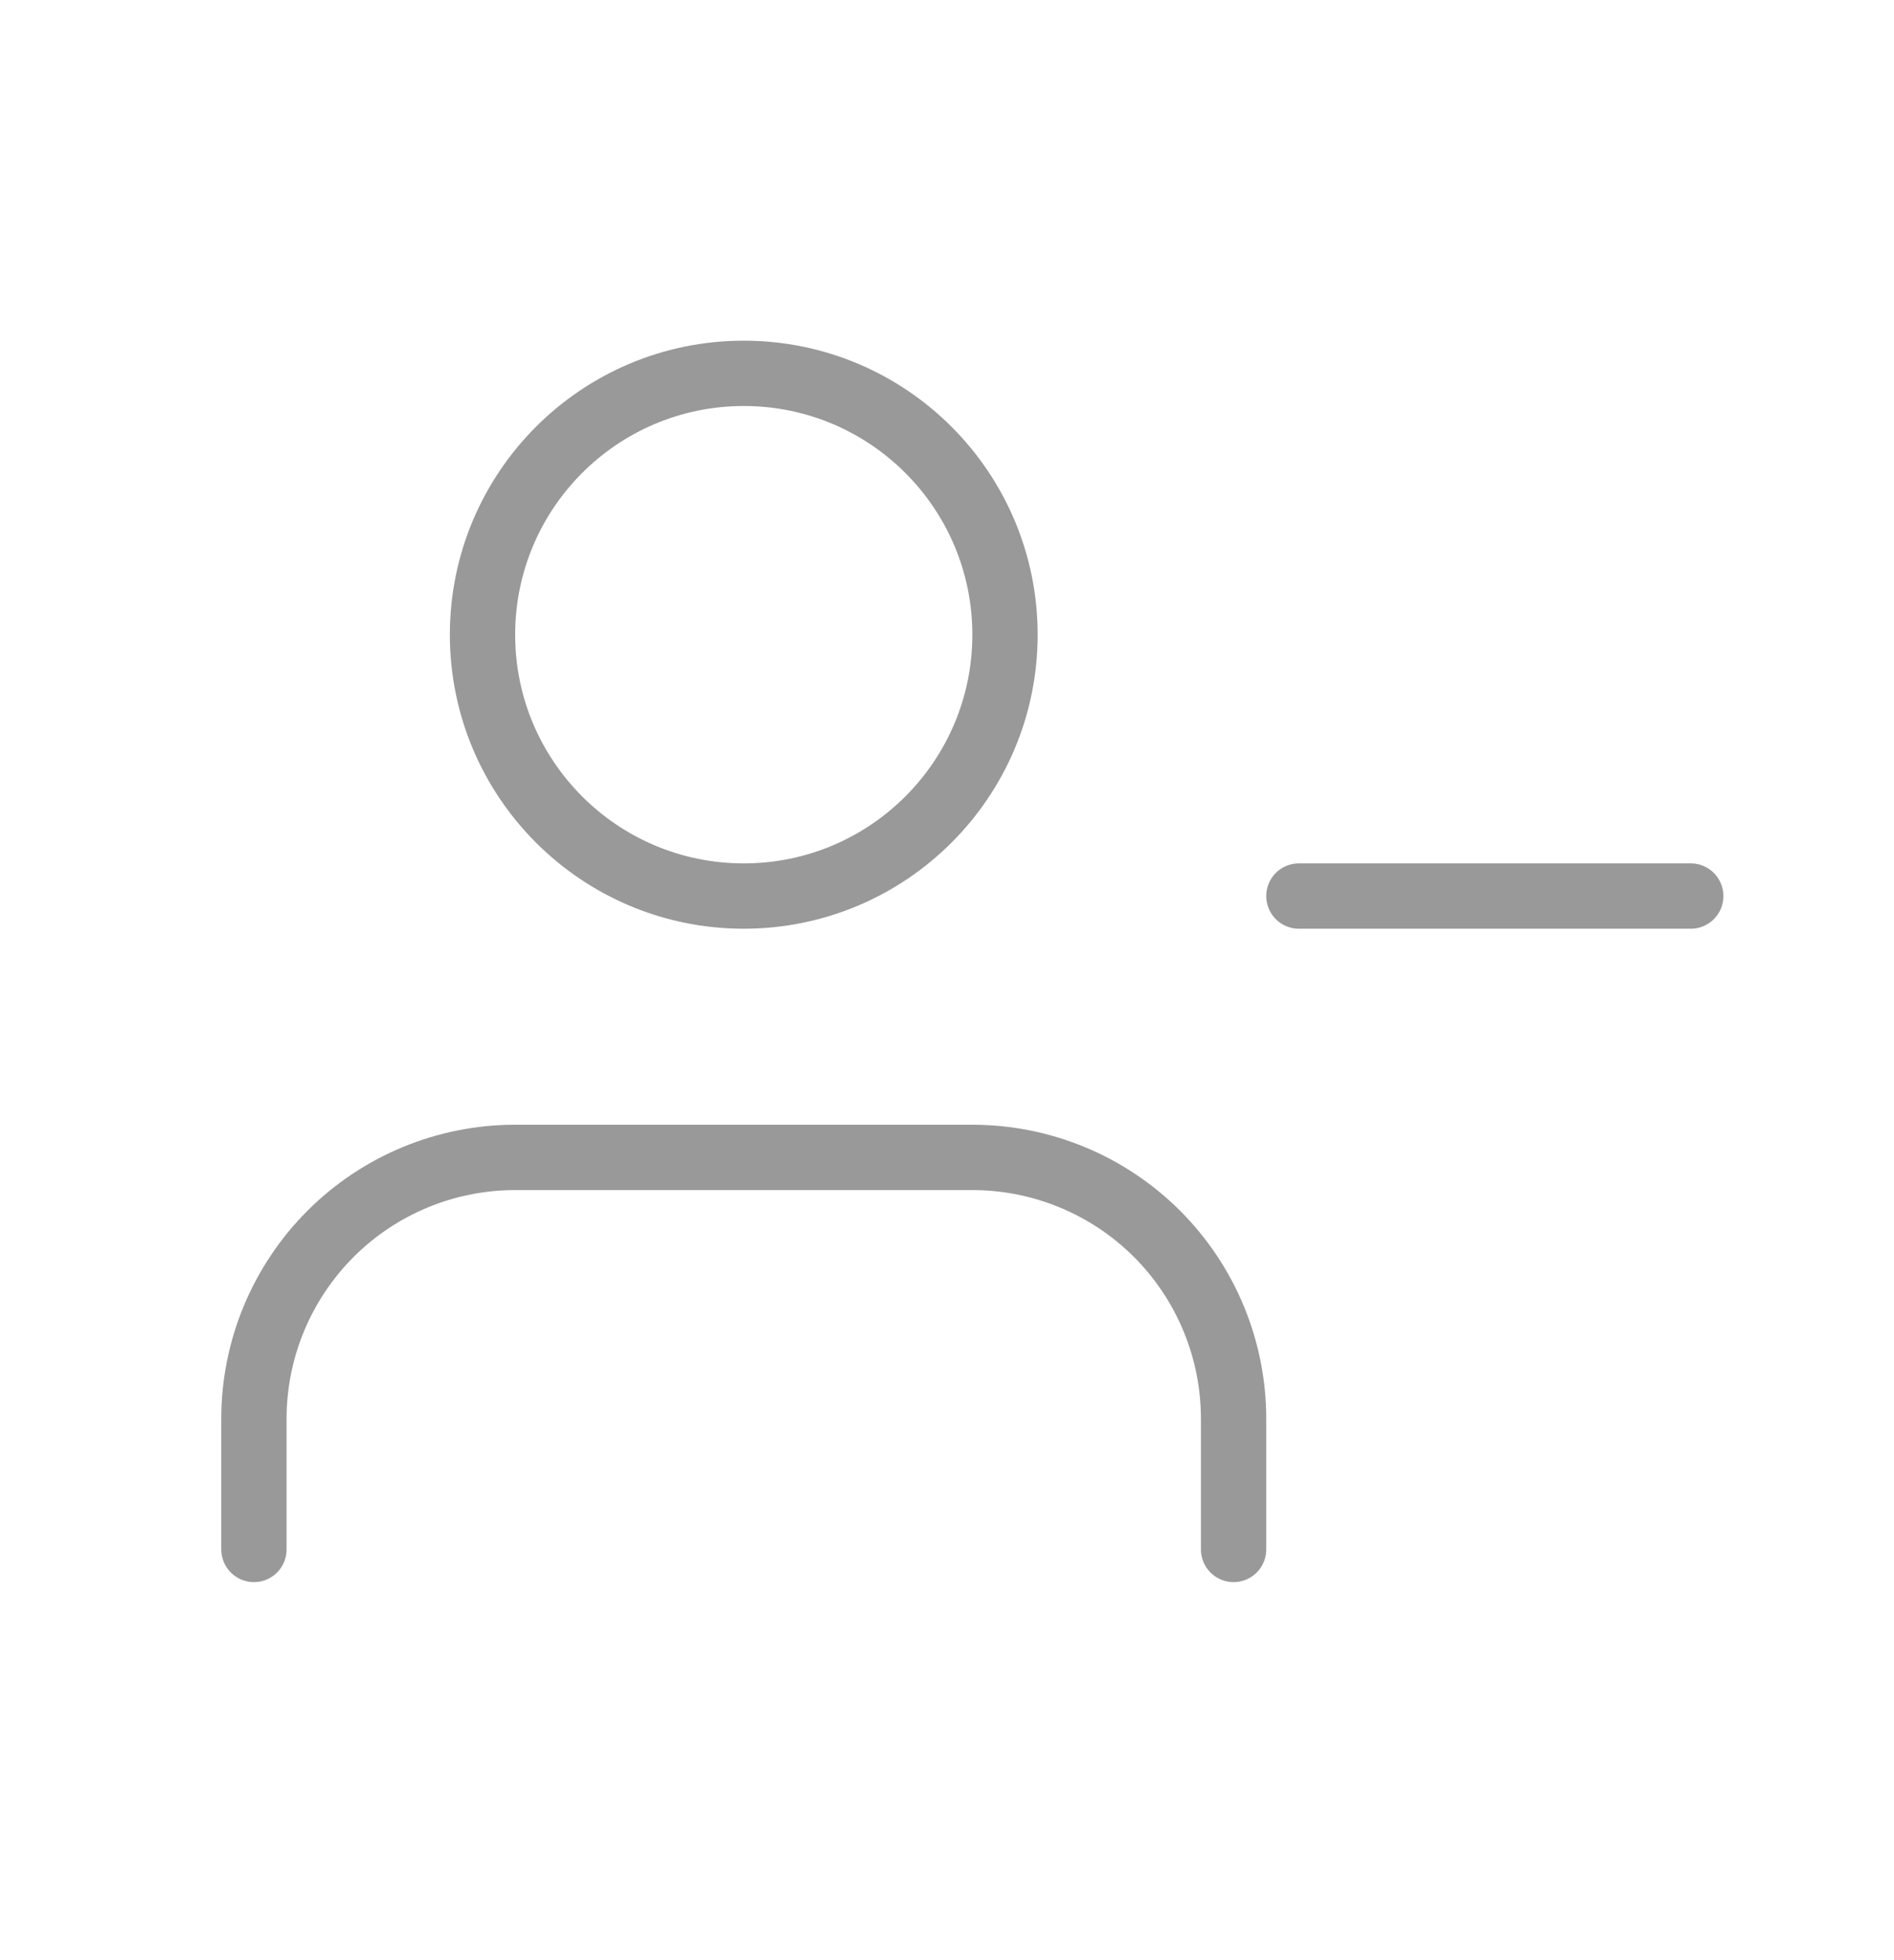 <svg width="29" height="30" viewBox="0 0 29 30" fill="none" xmlns="http://www.w3.org/2000/svg">
<path d="M18.888 23.714V21.714C18.888 20.653 18.467 19.636 17.717 18.885C16.966 18.135 15.949 17.714 14.888 17.714H7.888C6.827 17.714 5.81 18.135 5.06 18.885C4.31 19.636 3.888 20.653 3.888 21.714V23.714M25.888 13.714H19.888M15.388 9.714C15.388 11.923 13.597 13.714 11.388 13.714C9.179 13.714 7.388 11.923 7.388 9.714C7.388 7.505 9.179 5.714 11.388 5.714C13.597 5.714 15.388 7.505 15.388 9.714Z" stroke="#999999" stroke-linecap="round" stroke-linejoin="round"/>
</svg>
